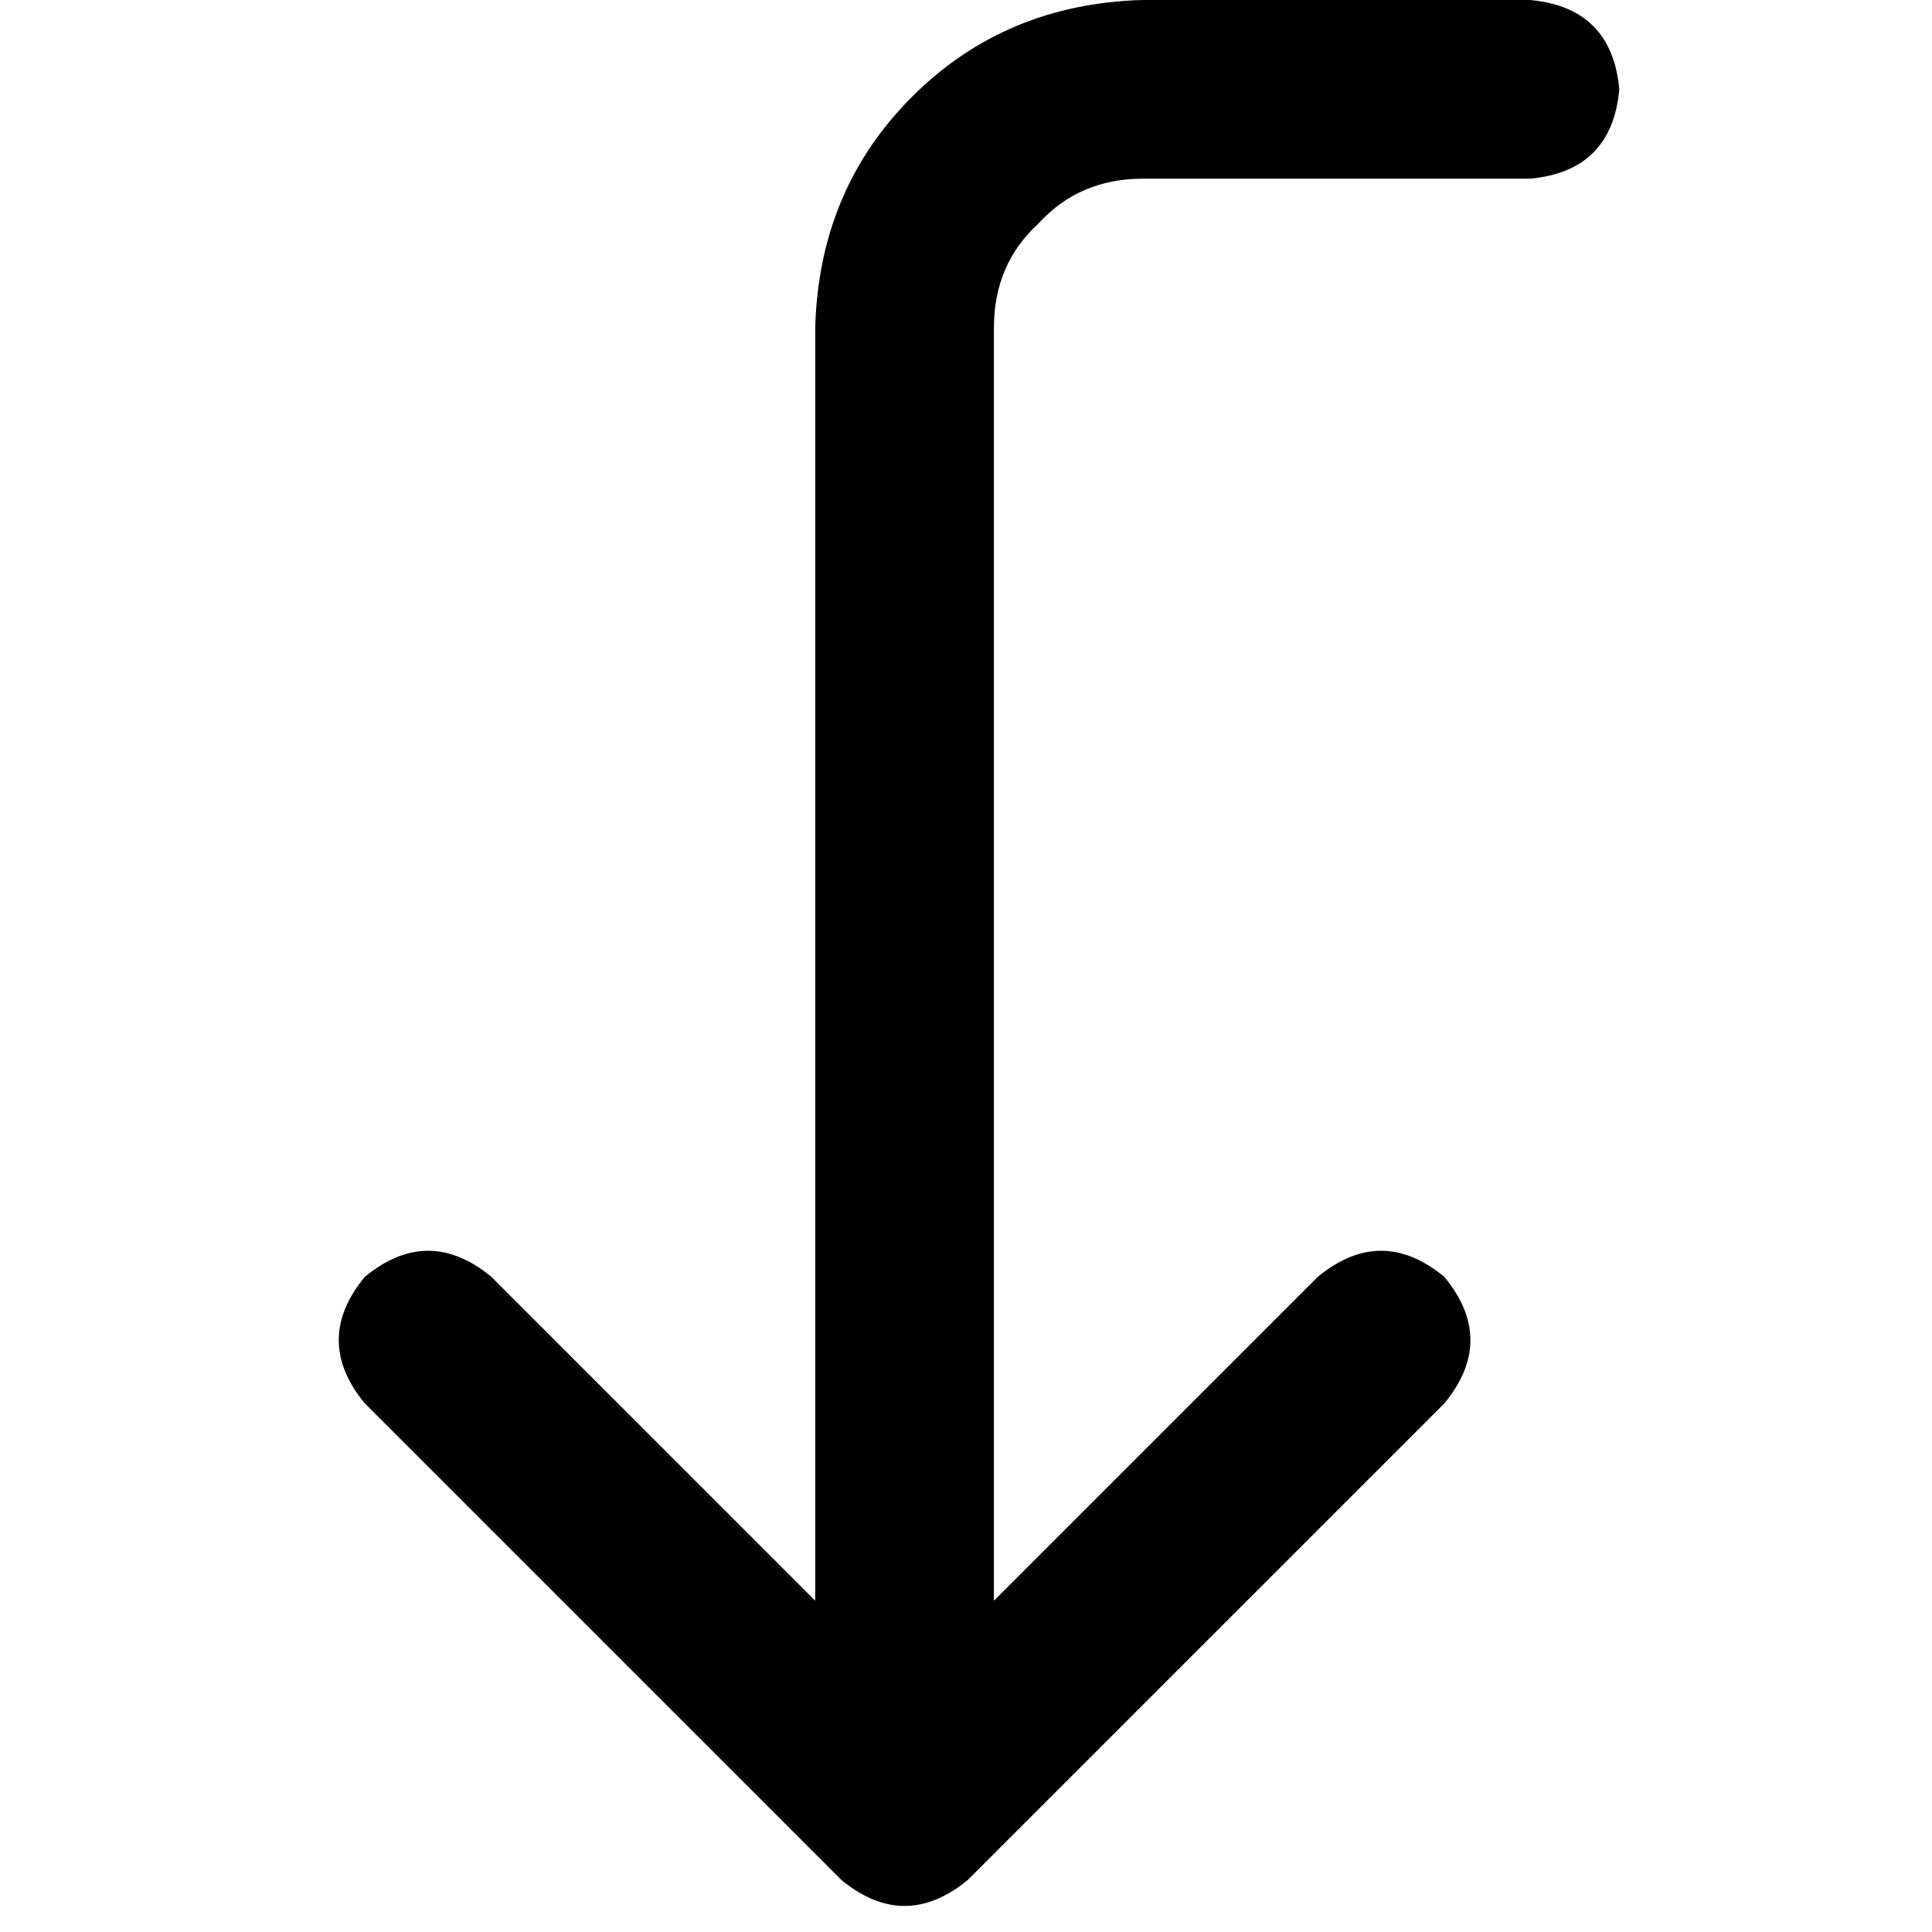 <svg xmlns="http://www.w3.org/2000/svg" viewBox="0 0 512 512">
  <path d="M 382.767 371.915 Q 396.578 355.145 382.767 338.374 Q 365.996 324.563 349.225 338.374 L 263.399 424.2 L 263.399 424.2 L 263.399 86.813 L 263.399 86.813 Q 263.399 70.042 275.237 59.191 Q 286.089 47.353 302.859 47.353 L 405.457 47.353 L 405.457 47.353 Q 427.16 45.38 429.133 23.676 Q 427.16 1.973 405.457 0 L 302.859 0 L 302.859 0 Q 266.358 0.987 241.696 25.649 Q 217.033 50.312 216.046 86.813 L 216.046 424.2 L 216.046 424.2 L 130.22 338.374 L 130.22 338.374 Q 113.449 324.563 96.678 338.374 Q 82.867 355.145 96.678 371.915 L 222.952 498.189 L 222.952 498.189 Q 239.723 512 256.493 498.189 L 382.767 371.915 L 382.767 371.915 Z" />
</svg>